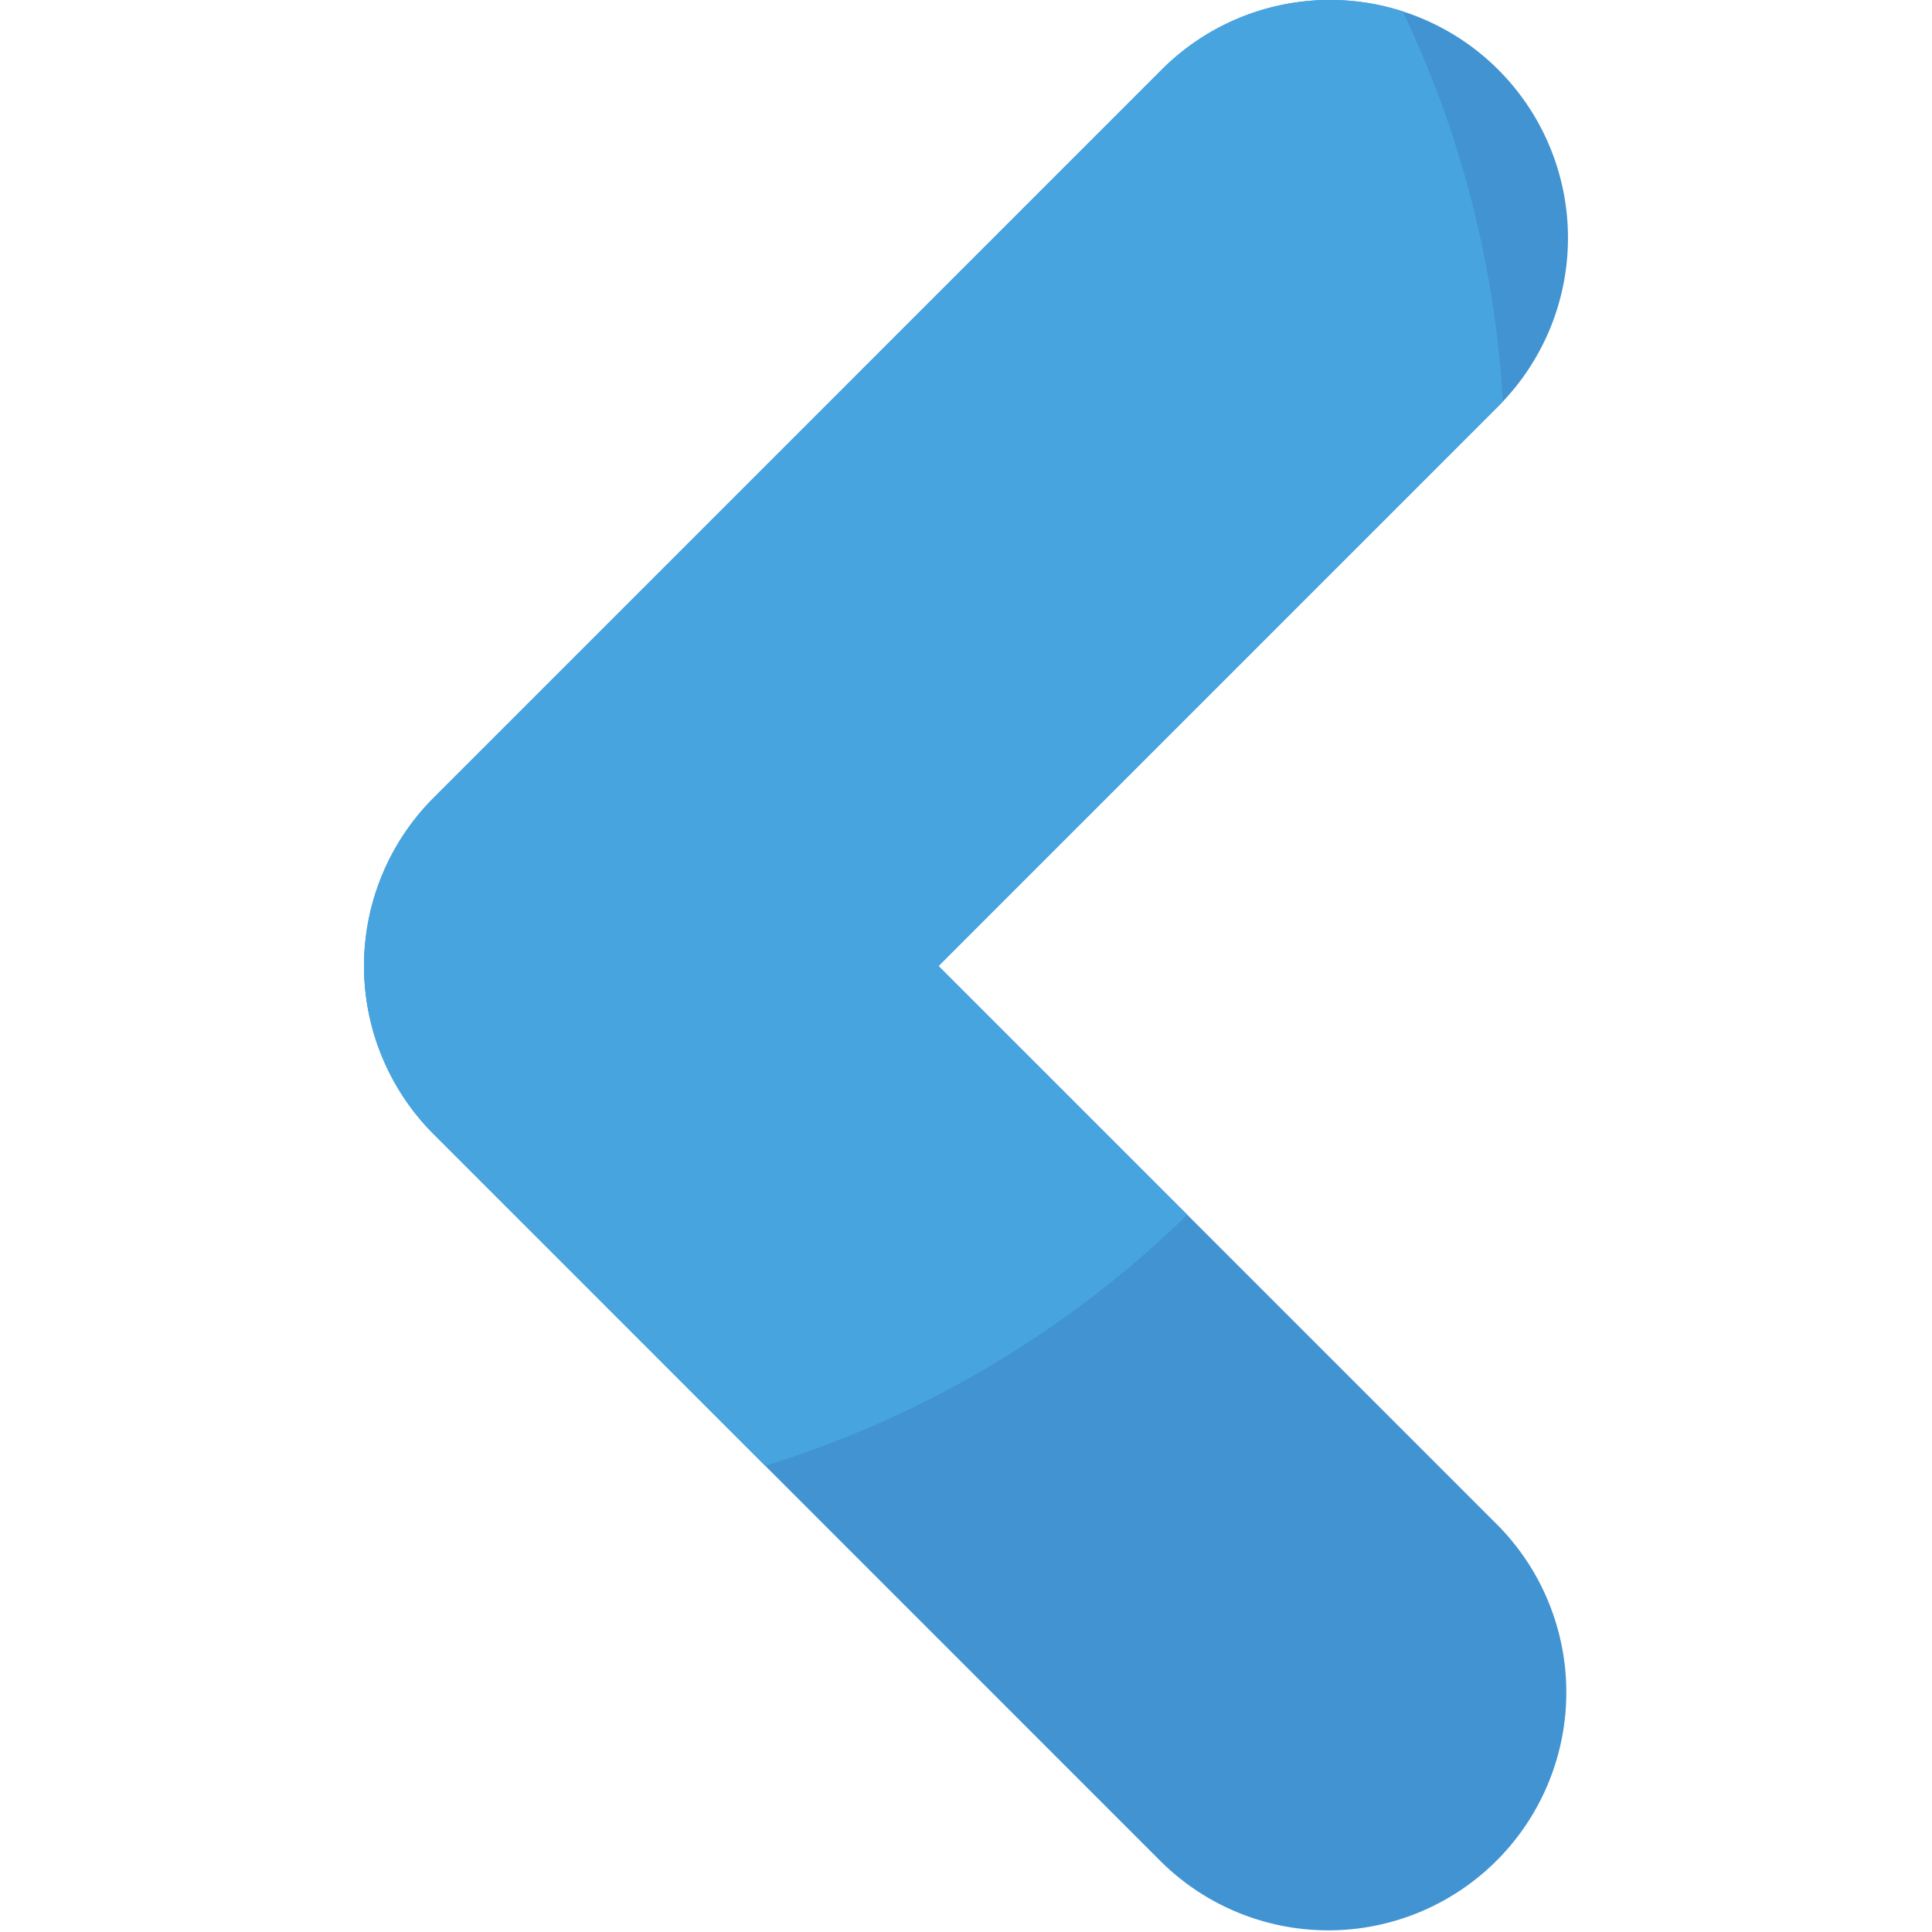 <svg viewBox="0 0 512 512" xmlns="http://www.w3.org/2000/svg"><g id="Layer_6" data-name="Layer 6"><path d="m397.06 18.47a63.07 63.07 0 0 0 -89.19 0l-192.93 192.93a63.07 63.07 0 0 0 0 89.19l192.93 192.94a63.07 63.07 0 0 0 89.19-89.19l-148.34-148.34 148.34-148.34a63.07 63.07 0 0 0 0-89.19z" fill="#4193d2"/><path d="m114.94 211.4a63.07 63.07 0 0 0 0 89.19l87.86 87.87a277.92 277.92 0 0 0 111.83-66.55l-65.91-65.91 148.34-148.34c.41-.41.8-.84 1.2-1.26a276.74 276.74 0 0 0 -26.53-103.4 63 63 0 0 0 -63.86 15.45z" fill="#48a4df"/></g></svg>